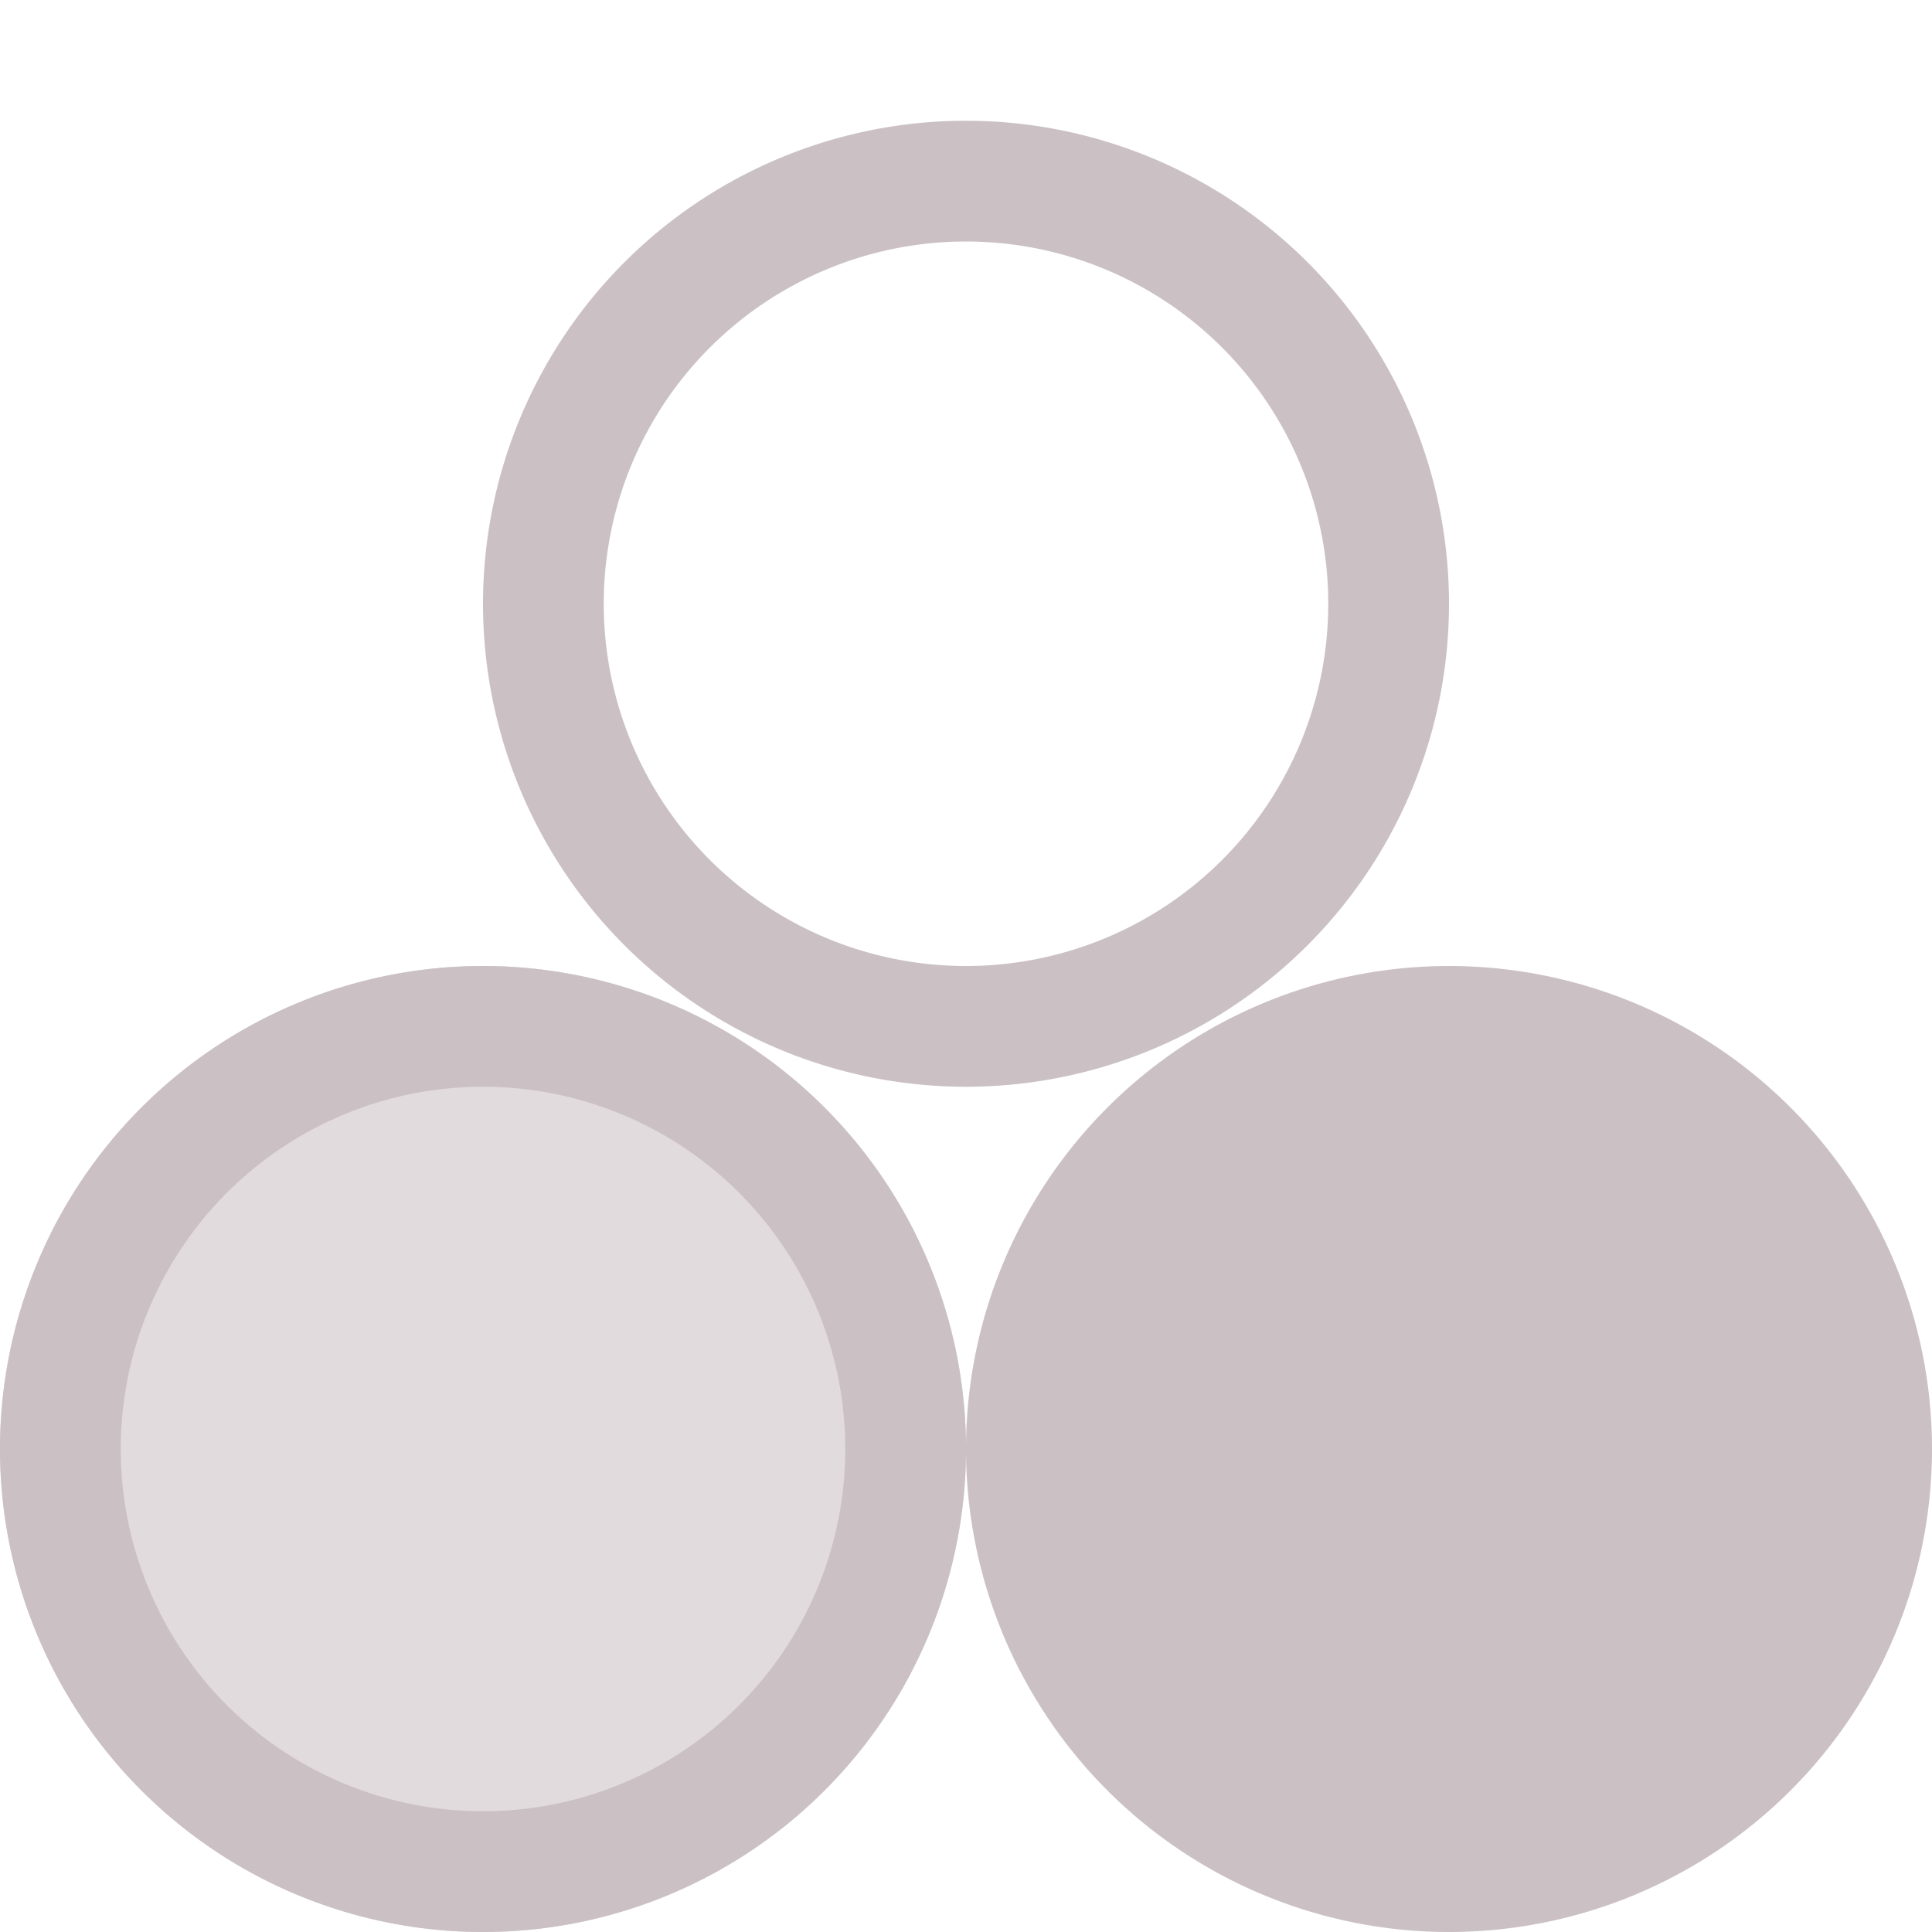 <svg xmlns="http://www.w3.org/2000/svg" width="16" height="16" version="1.1">
 <path style="opacity:.35;fill:#cbc1c5" d="M 8,12 A 4,4 0 0 1 4,16 4,4 0 0 1 0,12 4,4 0 0 1 4,8 4,4 0 0 1 8,12 Z"/>
 <path style="fill:#cbc1c5" d="M 16,12 A 4,4 0 0 1 12,16 4,4 0 0 1 8,12 4,4 0 0 1 12,8 4,4 0 0 1 16,12 Z"/>
 <path style="opacity:.35;fill:#cbc1c5" d="M 8,12 A 4,4 0 0 1 4,16 4,4 0 0 1 0,12 4,4 0 0 1 4,8 4,4 0 0 1 8,12 Z"/>
 <path style="fill:#cbc1c5" d="M 8 1 A 4 4 0 0 0 4 5 A 4 4 0 0 0 8 9 A 4 4 0 0 0 12 5 A 4 4 0 0 0 8 1 z M 8 2 A 3 3 0 0 1 11 5 A 3 3 0 0 1 8 8 A 3 3 0 0 1 5 5 A 3 3 0 0 1 8 2 z"/>
 <path style="fill:#cbc1c5" d="M 4,8 A 4,4 0 0 0 0,12 4,4 0 0 0 4,16 4,4 0 0 0 8,12 4,4 0 0 0 4,8 Z M 4,9 A 3,3 0 0 1 7,12 3,3 0 0 1 4,15 3,3 0 0 1 1,12 3,3 0 0 1 4,9 Z"/>
</svg>
